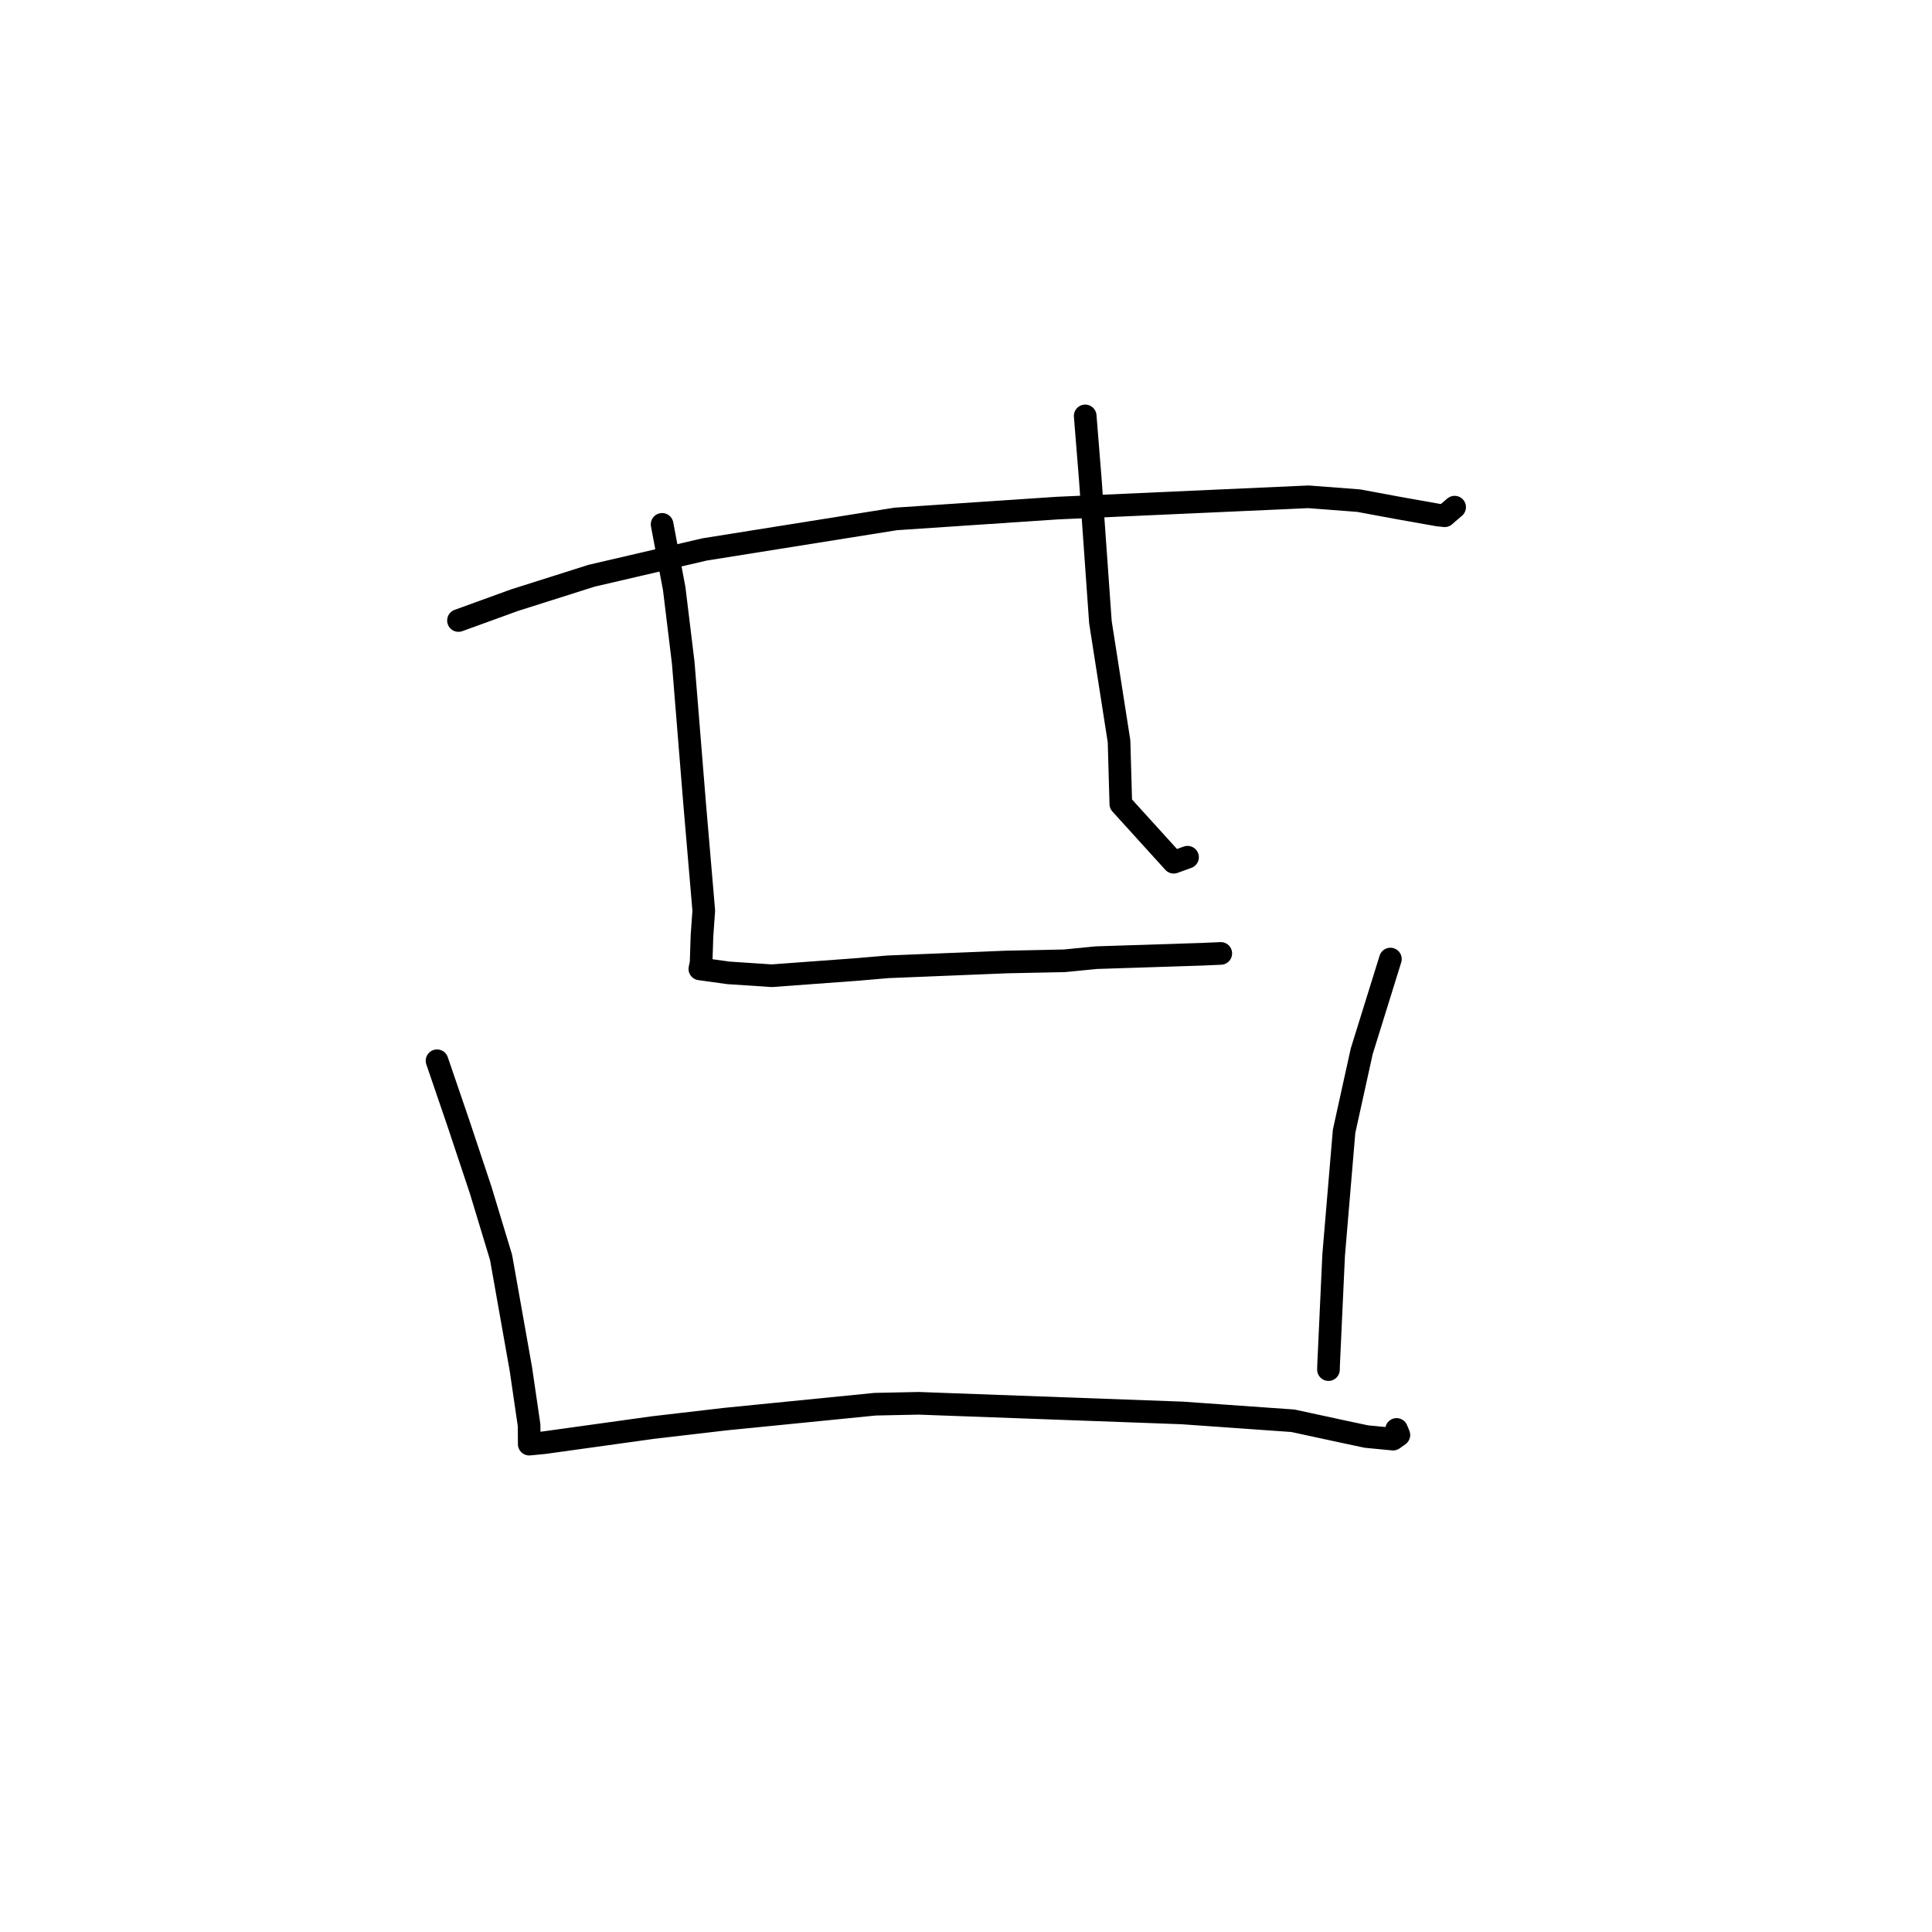 <?xml version="1.0" standalone="no"?>
    <svg width="256" height="256" xmlns="http://www.w3.org/2000/svg" version="1.1">
    <polyline stroke="black" stroke-width="3" stroke-linecap="round" fill="transparent" stroke-linejoin="round" points="60.75 82.221 68.148 79.534 78.385 76.289 93.373 72.801 118.687 68.762 140.117 67.325 173.365 65.83 180.022 66.337 185.347 67.324 190.557 68.248 191.433 68.337 191.851 67.964 192.577 67.345 192.747 67.2 " />
        <polyline stroke="black" stroke-width="3" stroke-linecap="round" fill="transparent" stroke-linejoin="round" points="87.733 69.481 89.339 78.014 90.531 87.811 92.036 106.413 93.253 120.653 93.015 124.035 92.899 127.6 92.749 128.307 92.734 128.374 92.733 128.38 92.732 128.384 96.516 128.91 102.261 129.29 113.553 128.46 117.634 128.109 133.47 127.465 141.018 127.312 145.26 126.896 159.344 126.44 161.761 126.333 " />
        <polyline stroke="black" stroke-width="3" stroke-linecap="round" fill="transparent" stroke-linejoin="round" points="143.794 55.11 144.47 63.506 145.813 82.454 148.279 98.227 148.515 106.529 155.522 114.249 157.355 113.586 " />
        <polyline stroke="black" stroke-width="3" stroke-linecap="round" fill="transparent" stroke-linejoin="round" points="57.91 140.555 60.758 148.885 63.69 157.685 66.392 166.605 69.019 181.405 70.106 188.843 70.121 190.595 70.127 191.332 70.127 191.346 70.127 191.353 70.127 191.355 72.102 191.165 86.461 189.167 96.079 188.044 115.953 186.065 121.719 185.945 156.646 187.222 171.323 188.259 178.015 189.706 181.051 190.351 184.593 190.691 185.359 190.144 185.132 189.597 185.053 189.407 " />
        <polyline stroke="black" stroke-width="3" stroke-linecap="round" fill="transparent" stroke-linejoin="round" points="184.236 127.078 180.434 139.306 178.098 149.904 176.716 166.295 176.046 180.843 176.028 181.48 " />
        </svg>